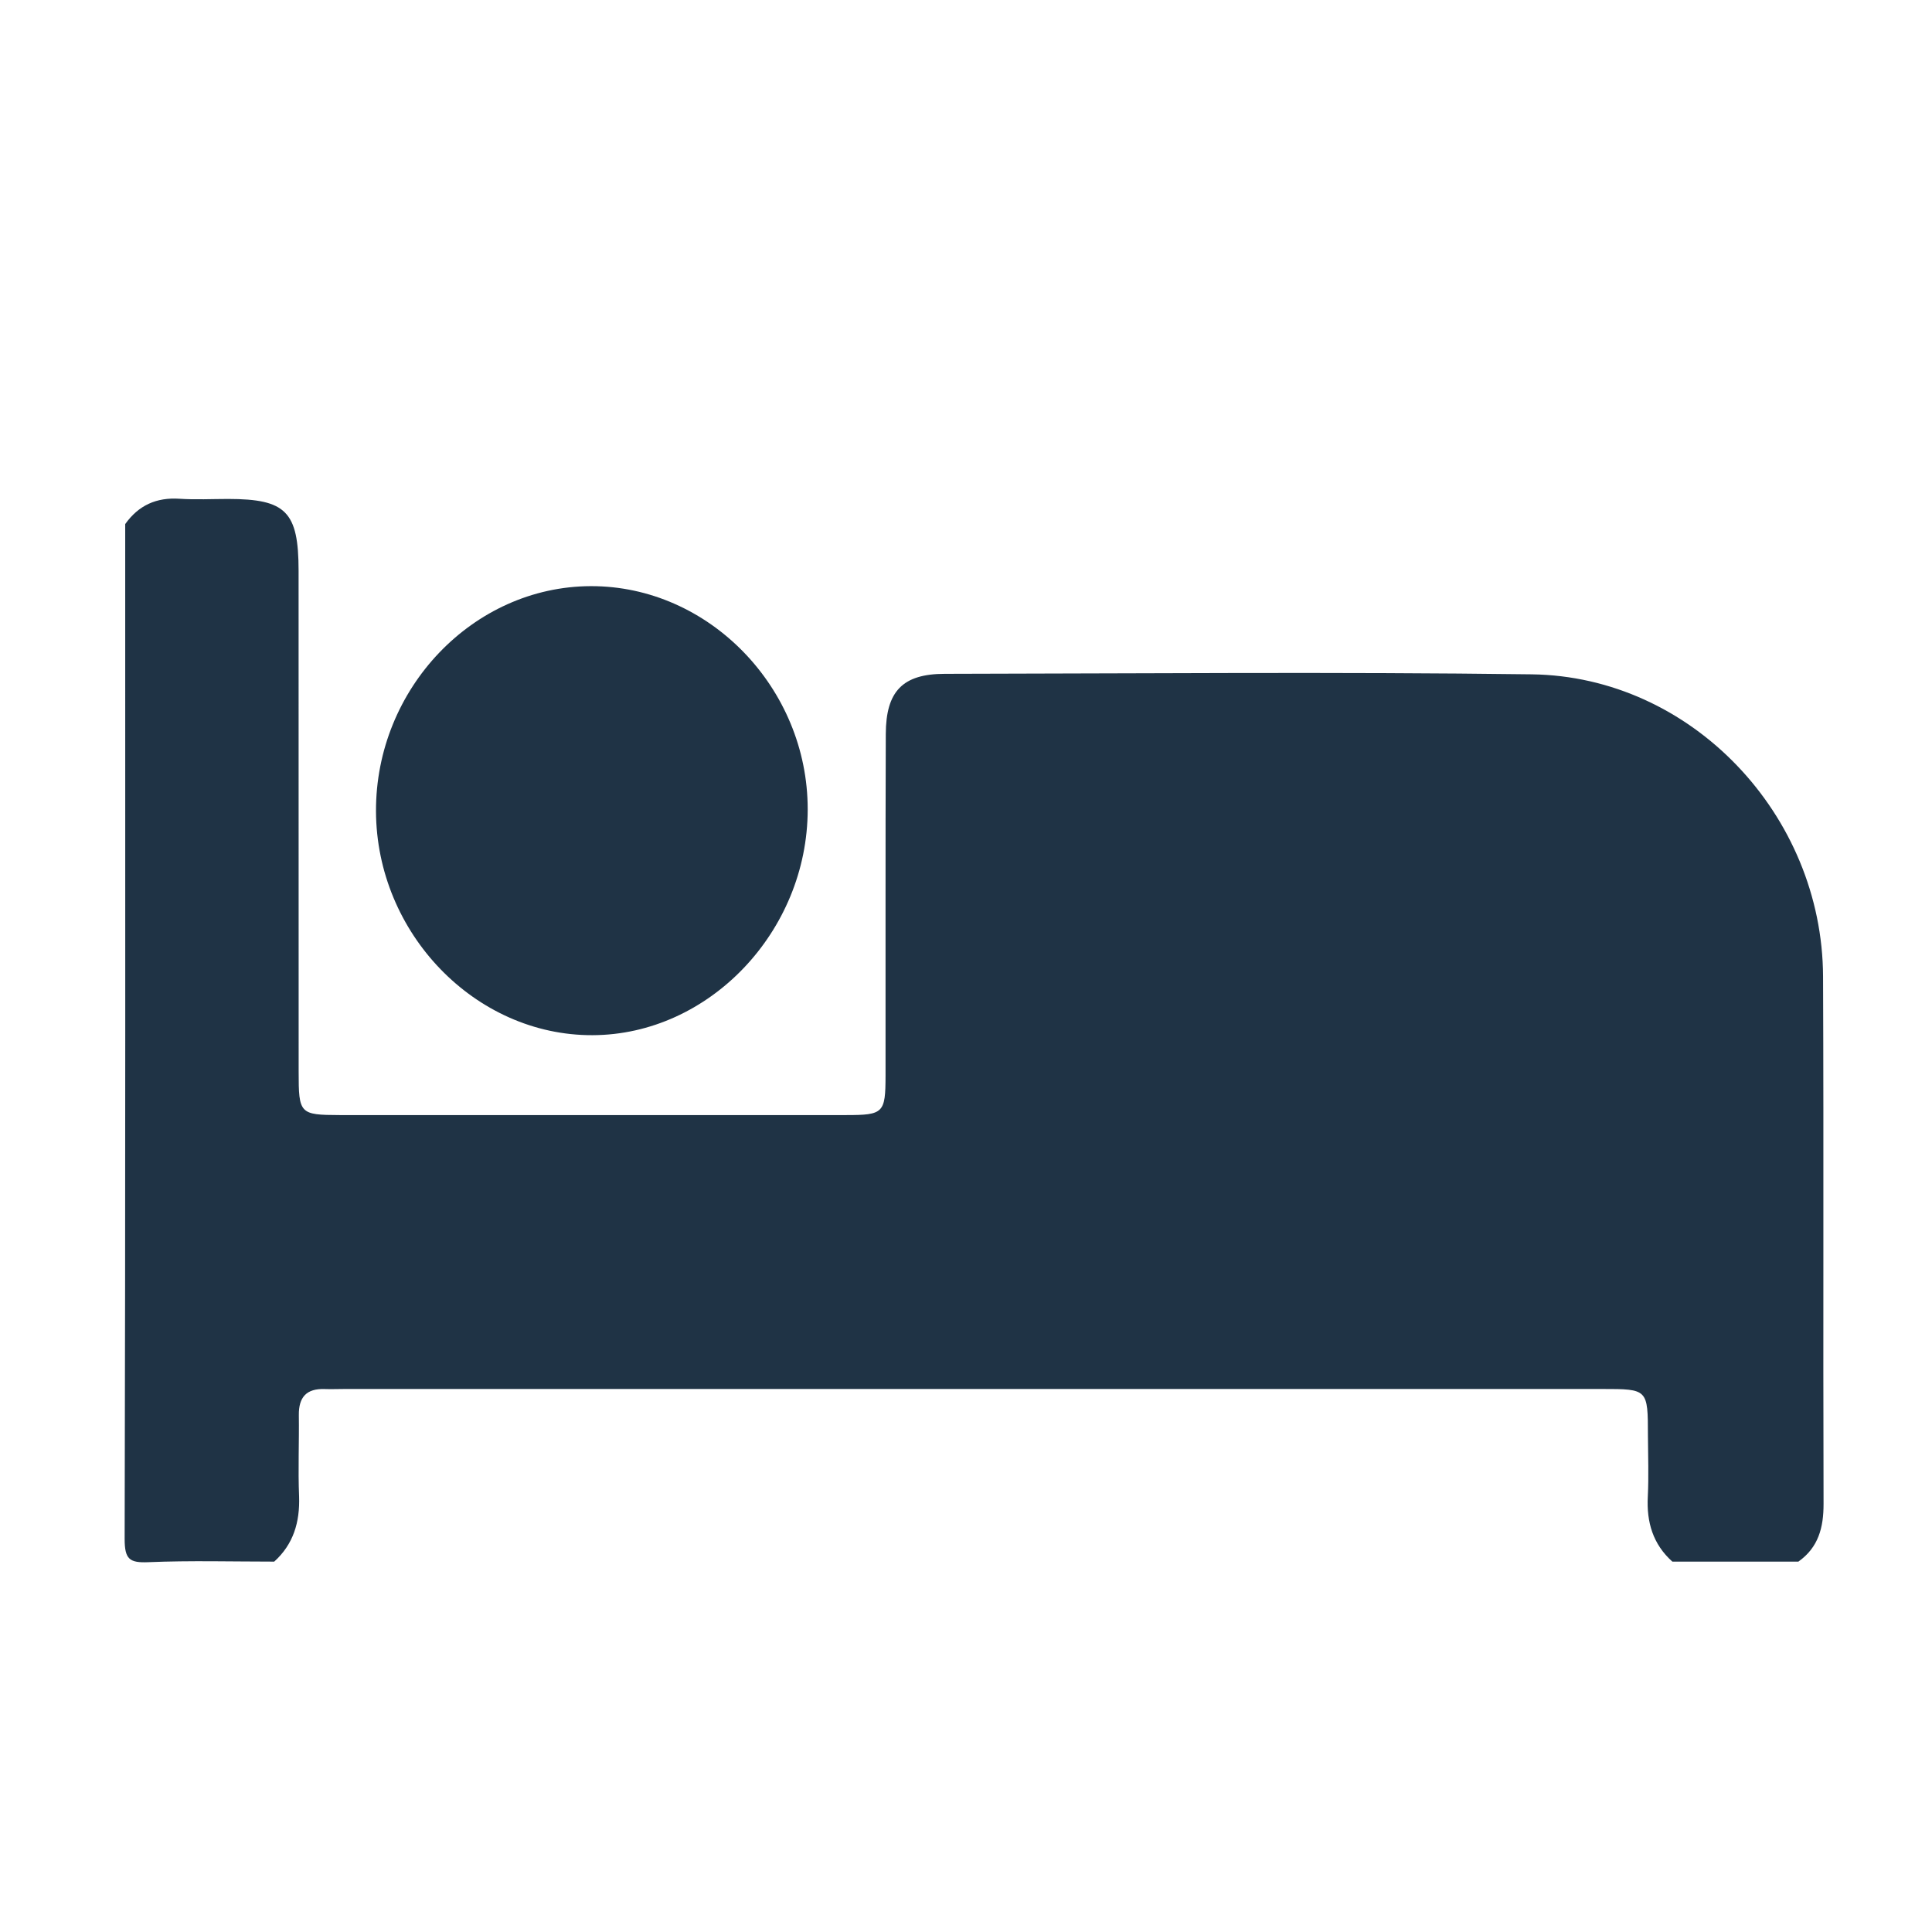 <svg width="31" height="31" viewBox="0 0 31 31" fill="none" xmlns="http://www.w3.org/2000/svg">
<path d="M4.4 25.057C3.727 25.057 3.055 25.038 2.383 25.066C2.079 25.079 2 25.022 2 24.692C2.014 19.264 2.009 13.837 2.009 8.409C2.224 8.107 2.511 7.978 2.882 8.003C3.14 8.02 3.402 8.006 3.662 8.006C4.588 8.007 4.79 8.208 4.791 9.155C4.792 11.836 4.791 14.515 4.792 17.196C4.792 17.871 4.809 17.89 5.448 17.892C8.158 17.893 10.87 17.893 13.58 17.892C14.176 17.892 14.208 17.858 14.209 17.264C14.211 15.435 14.206 13.608 14.213 11.779C14.215 11.093 14.482 10.813 15.158 10.812C18.298 10.807 21.437 10.779 24.577 10.82C27.136 10.853 29.242 13.071 29.252 15.67C29.264 18.489 29.251 21.309 29.26 24.128C29.261 24.512 29.177 24.83 28.856 25.057C28.182 25.057 27.508 25.057 26.834 25.057C26.523 24.779 26.418 24.425 26.44 24.013C26.456 23.689 26.444 23.362 26.442 23.036C26.441 22.288 26.441 22.287 25.708 22.287C18.982 22.287 12.256 22.287 5.53 22.287C5.423 22.287 5.316 22.292 5.209 22.288C4.918 22.278 4.791 22.417 4.795 22.709C4.801 23.144 4.781 23.578 4.799 24.011C4.813 24.425 4.708 24.778 4.4 25.057Z" fill="#1F3345"/>
<path d="M6.033 13.016C6.027 11.049 7.591 9.41 9.48 9.405C11.374 9.4 12.963 11.037 12.96 12.989C12.958 14.947 11.377 16.605 9.507 16.61C7.626 16.617 6.04 14.975 6.033 13.016Z" fill="#1F3345"/>
</svg>
